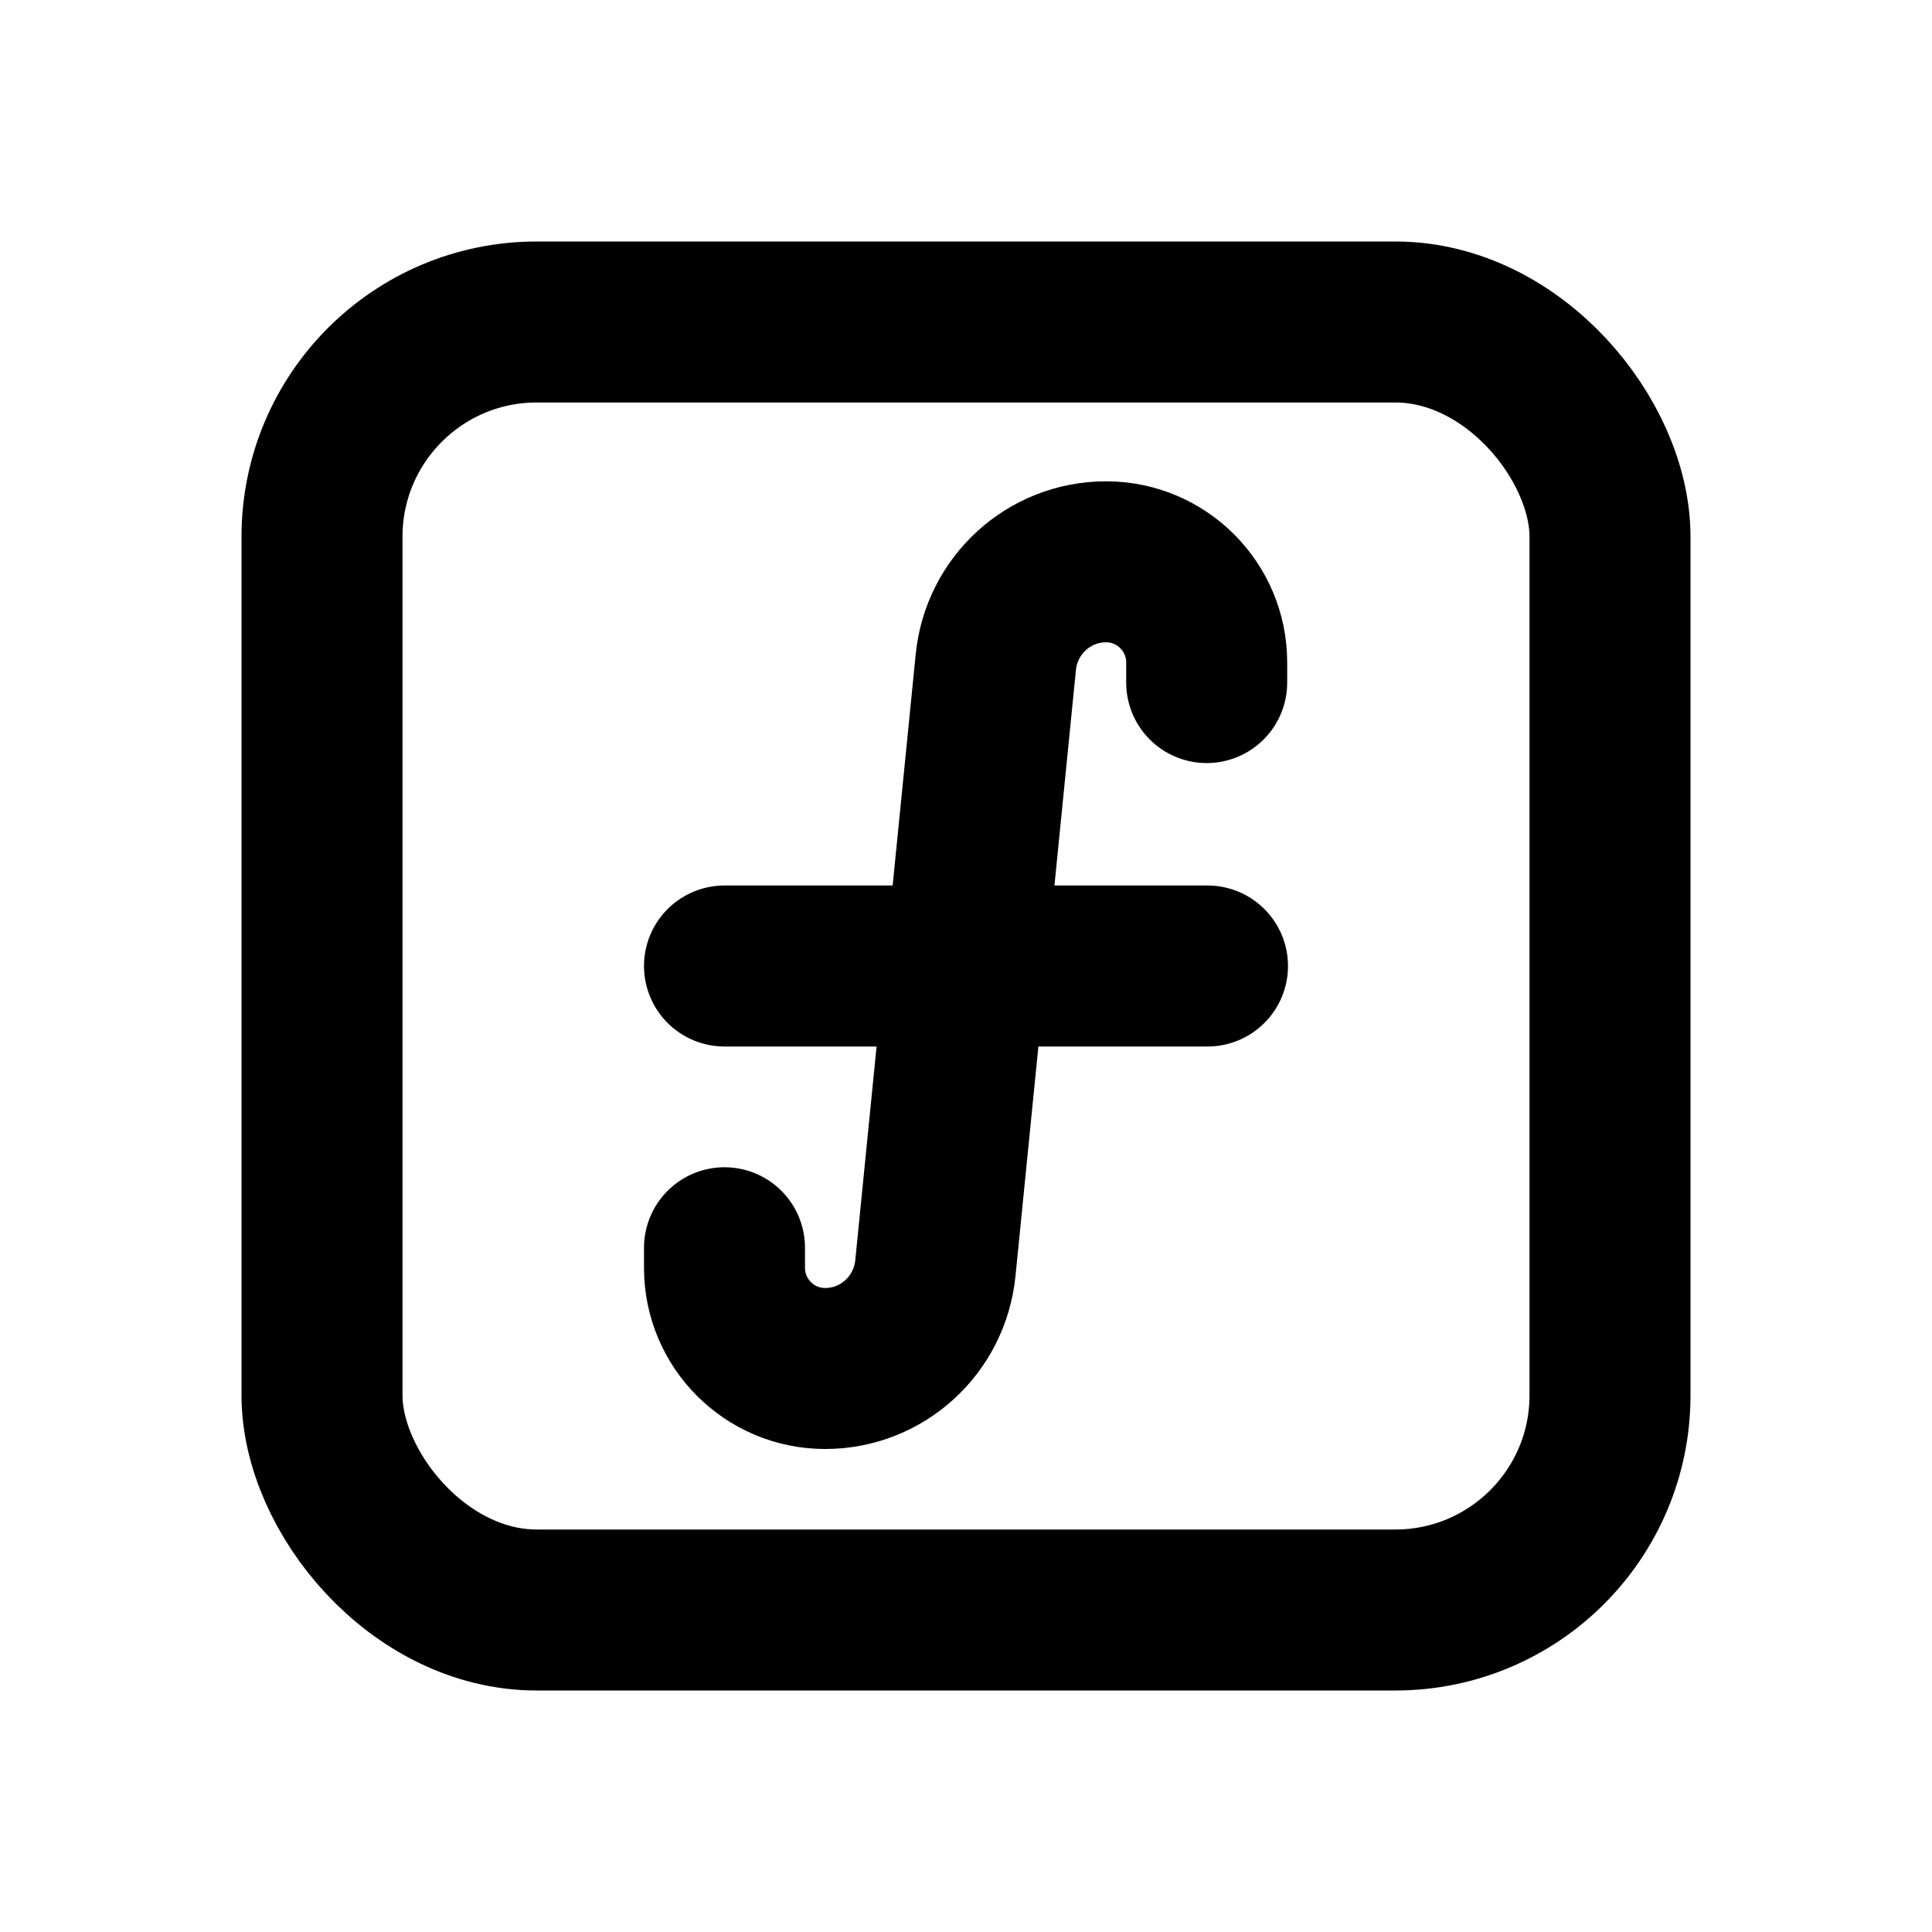 <svg viewBox="0 0 24 24" xmlns="http://www.w3.org/2000/svg"><g fill="none"><path d="M0 0h24v24H0Z"/><g stroke-linecap="round" stroke-width="2" stroke="#000" fill="none" stroke-linejoin="round"><rect width="16" height="16" x="4" y="4" rx="2.667"/><path d="M9 15.5v.25c0 .69.56 1.25 1.25 1.25 .71 0 1.3-.54 1.37-1.25l.75-7.52 0-.001c.07-.71.66-1.25 1.37-1.25 .69 0 1.25.56 1.25 1.25v.25"/><path d="M9 12h6"/></g></g></svg>